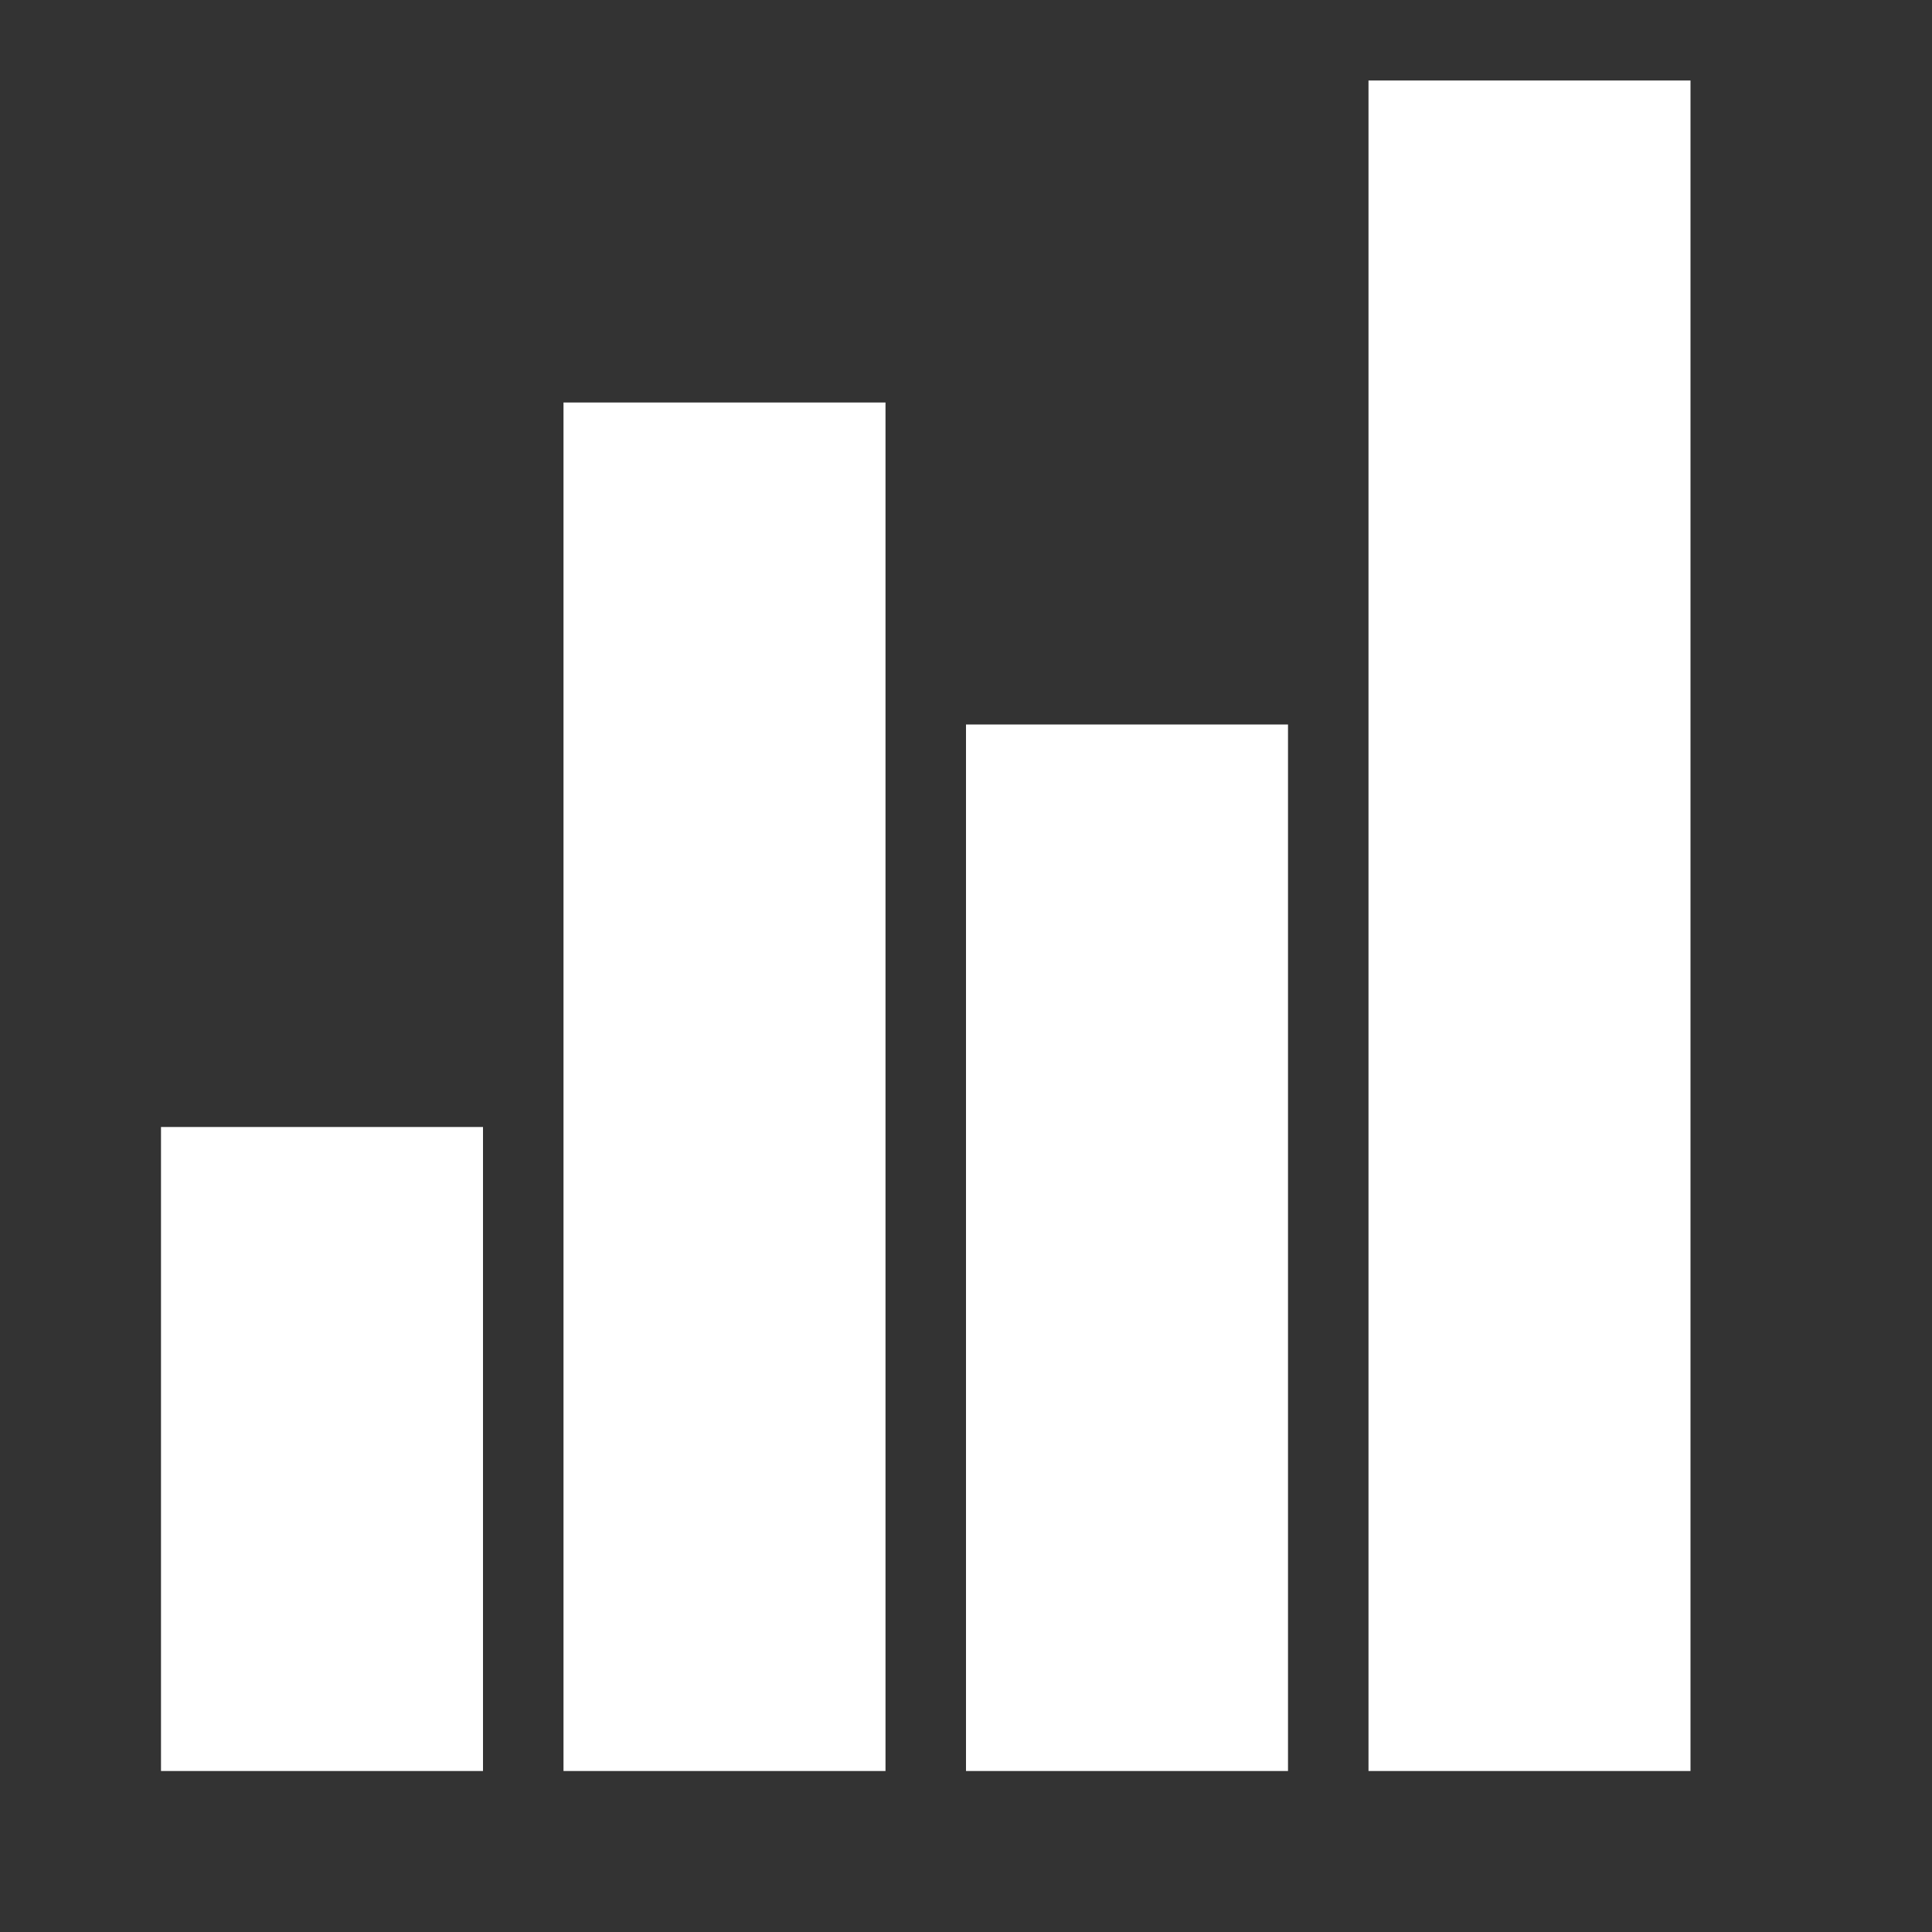 <svg width="24" height="24" viewBox="0 0 24 24" fill="none" xmlns="http://www.w3.org/2000/svg">
<rect x="0" y="0" width="24" height="24" fill="#333333" stroke="none"/>
<path d="M2 14H6V22H2V14Z" fill="white"/>
<path d="M7 5H11V22H7V5Z" fill="white"/>
<path d="M12 9H16V22H12V9Z" fill="white"/>
<path d="M17 1H21V22H17V1Z" fill="white"/>
</svg>
